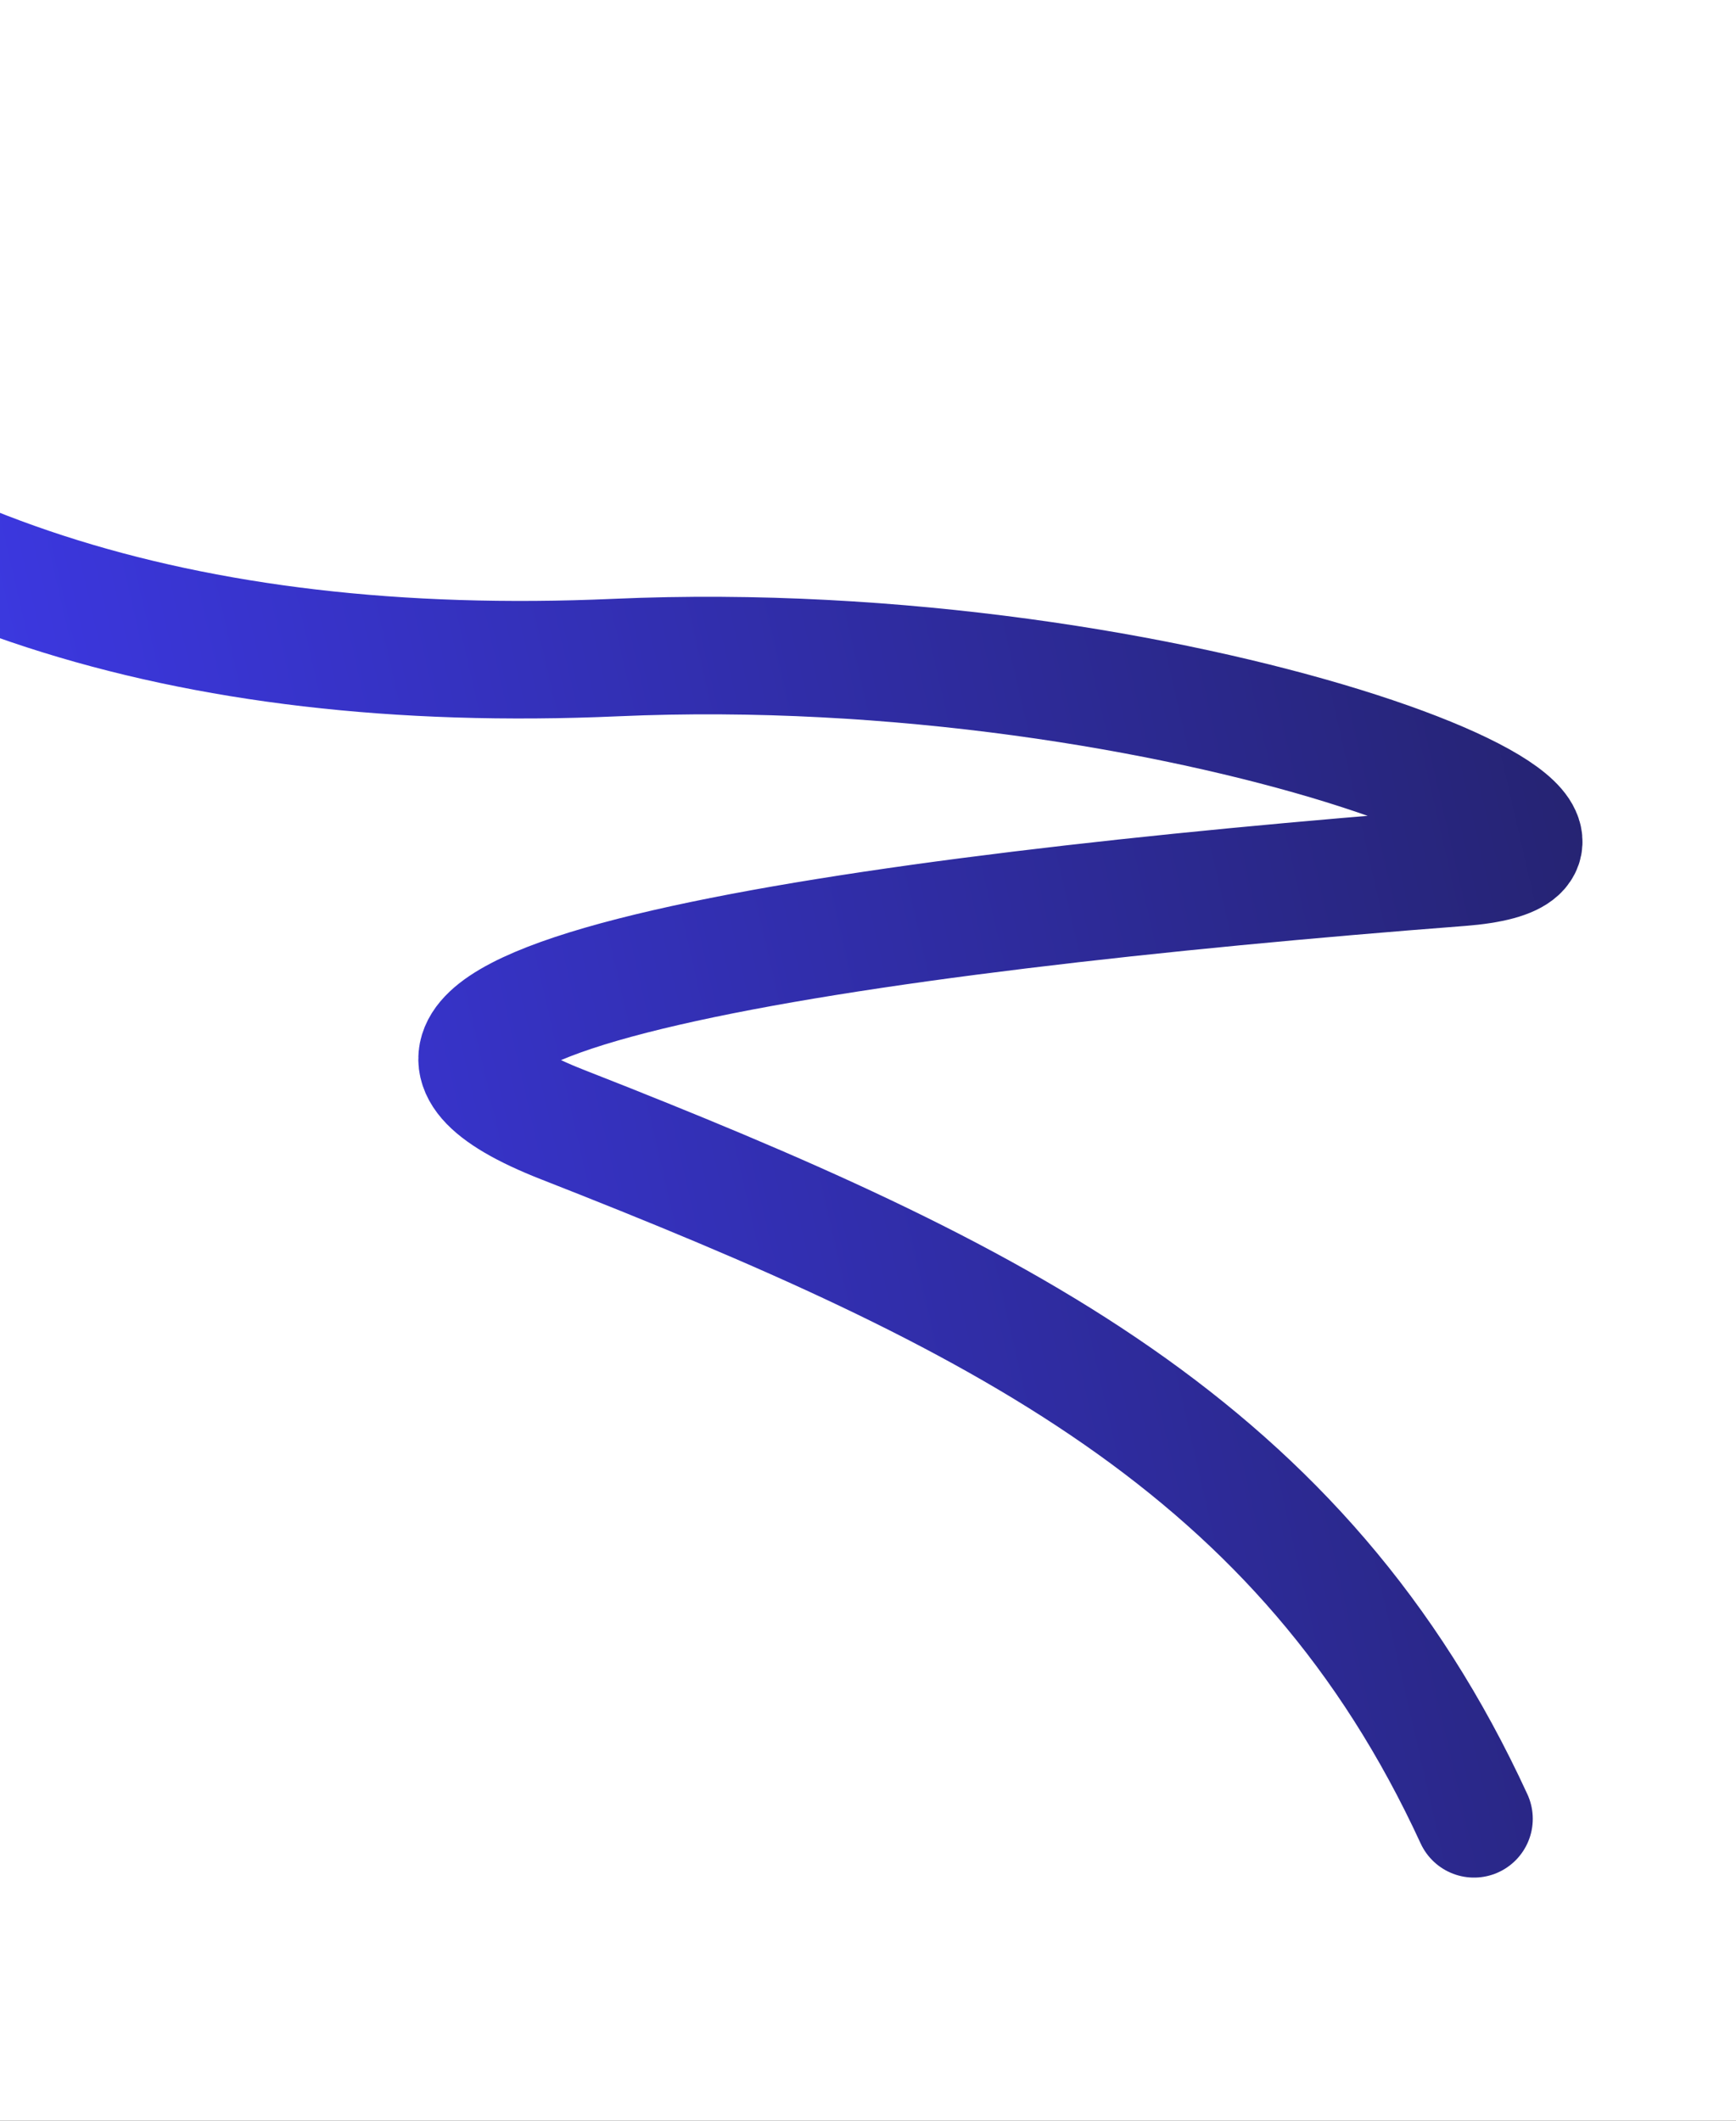 <svg width="709" height="866" viewBox="0 0 709 866" fill="none" xmlns="http://www.w3.org/2000/svg">
<rect x="0" y="0" width="709" height="866" fill="#333333" stroke="none"/>
<g clip-path="url(#clip0_11_49)">
<rect width="709" height="866" fill="white"/>
<path d="M601.999 742.719C532 590.719 408.235 529.193 229.706 459.22C102.039 409.181 347.953 373.284 596.428 354.183C698.317 346.35 481.872 258.317 251.457 268.52C-104.141 284.265 -281.496 87.126 -267.29 -251.935" stroke="url(#paint0_linear_11_49)" stroke-width="48" stroke-linecap="round"/>
</g>
<defs>
<linearGradient id="paint0_linear_11_49" x1="1295.18" y1="717.231" x2="-143.902" y2="1048.72" gradientUnits="userSpaceOnUse">
<stop stop-color="#121212"/>
<stop offset="0.776" stop-color="#3B37DD"/>
<stop offset="0.99" stop-color="#3476F7"/>
</linearGradient>
<clipPath id="clip0_11_49">
<rect width="709" height="866" fill="white"/>
</clipPath>
</defs>
</svg>
